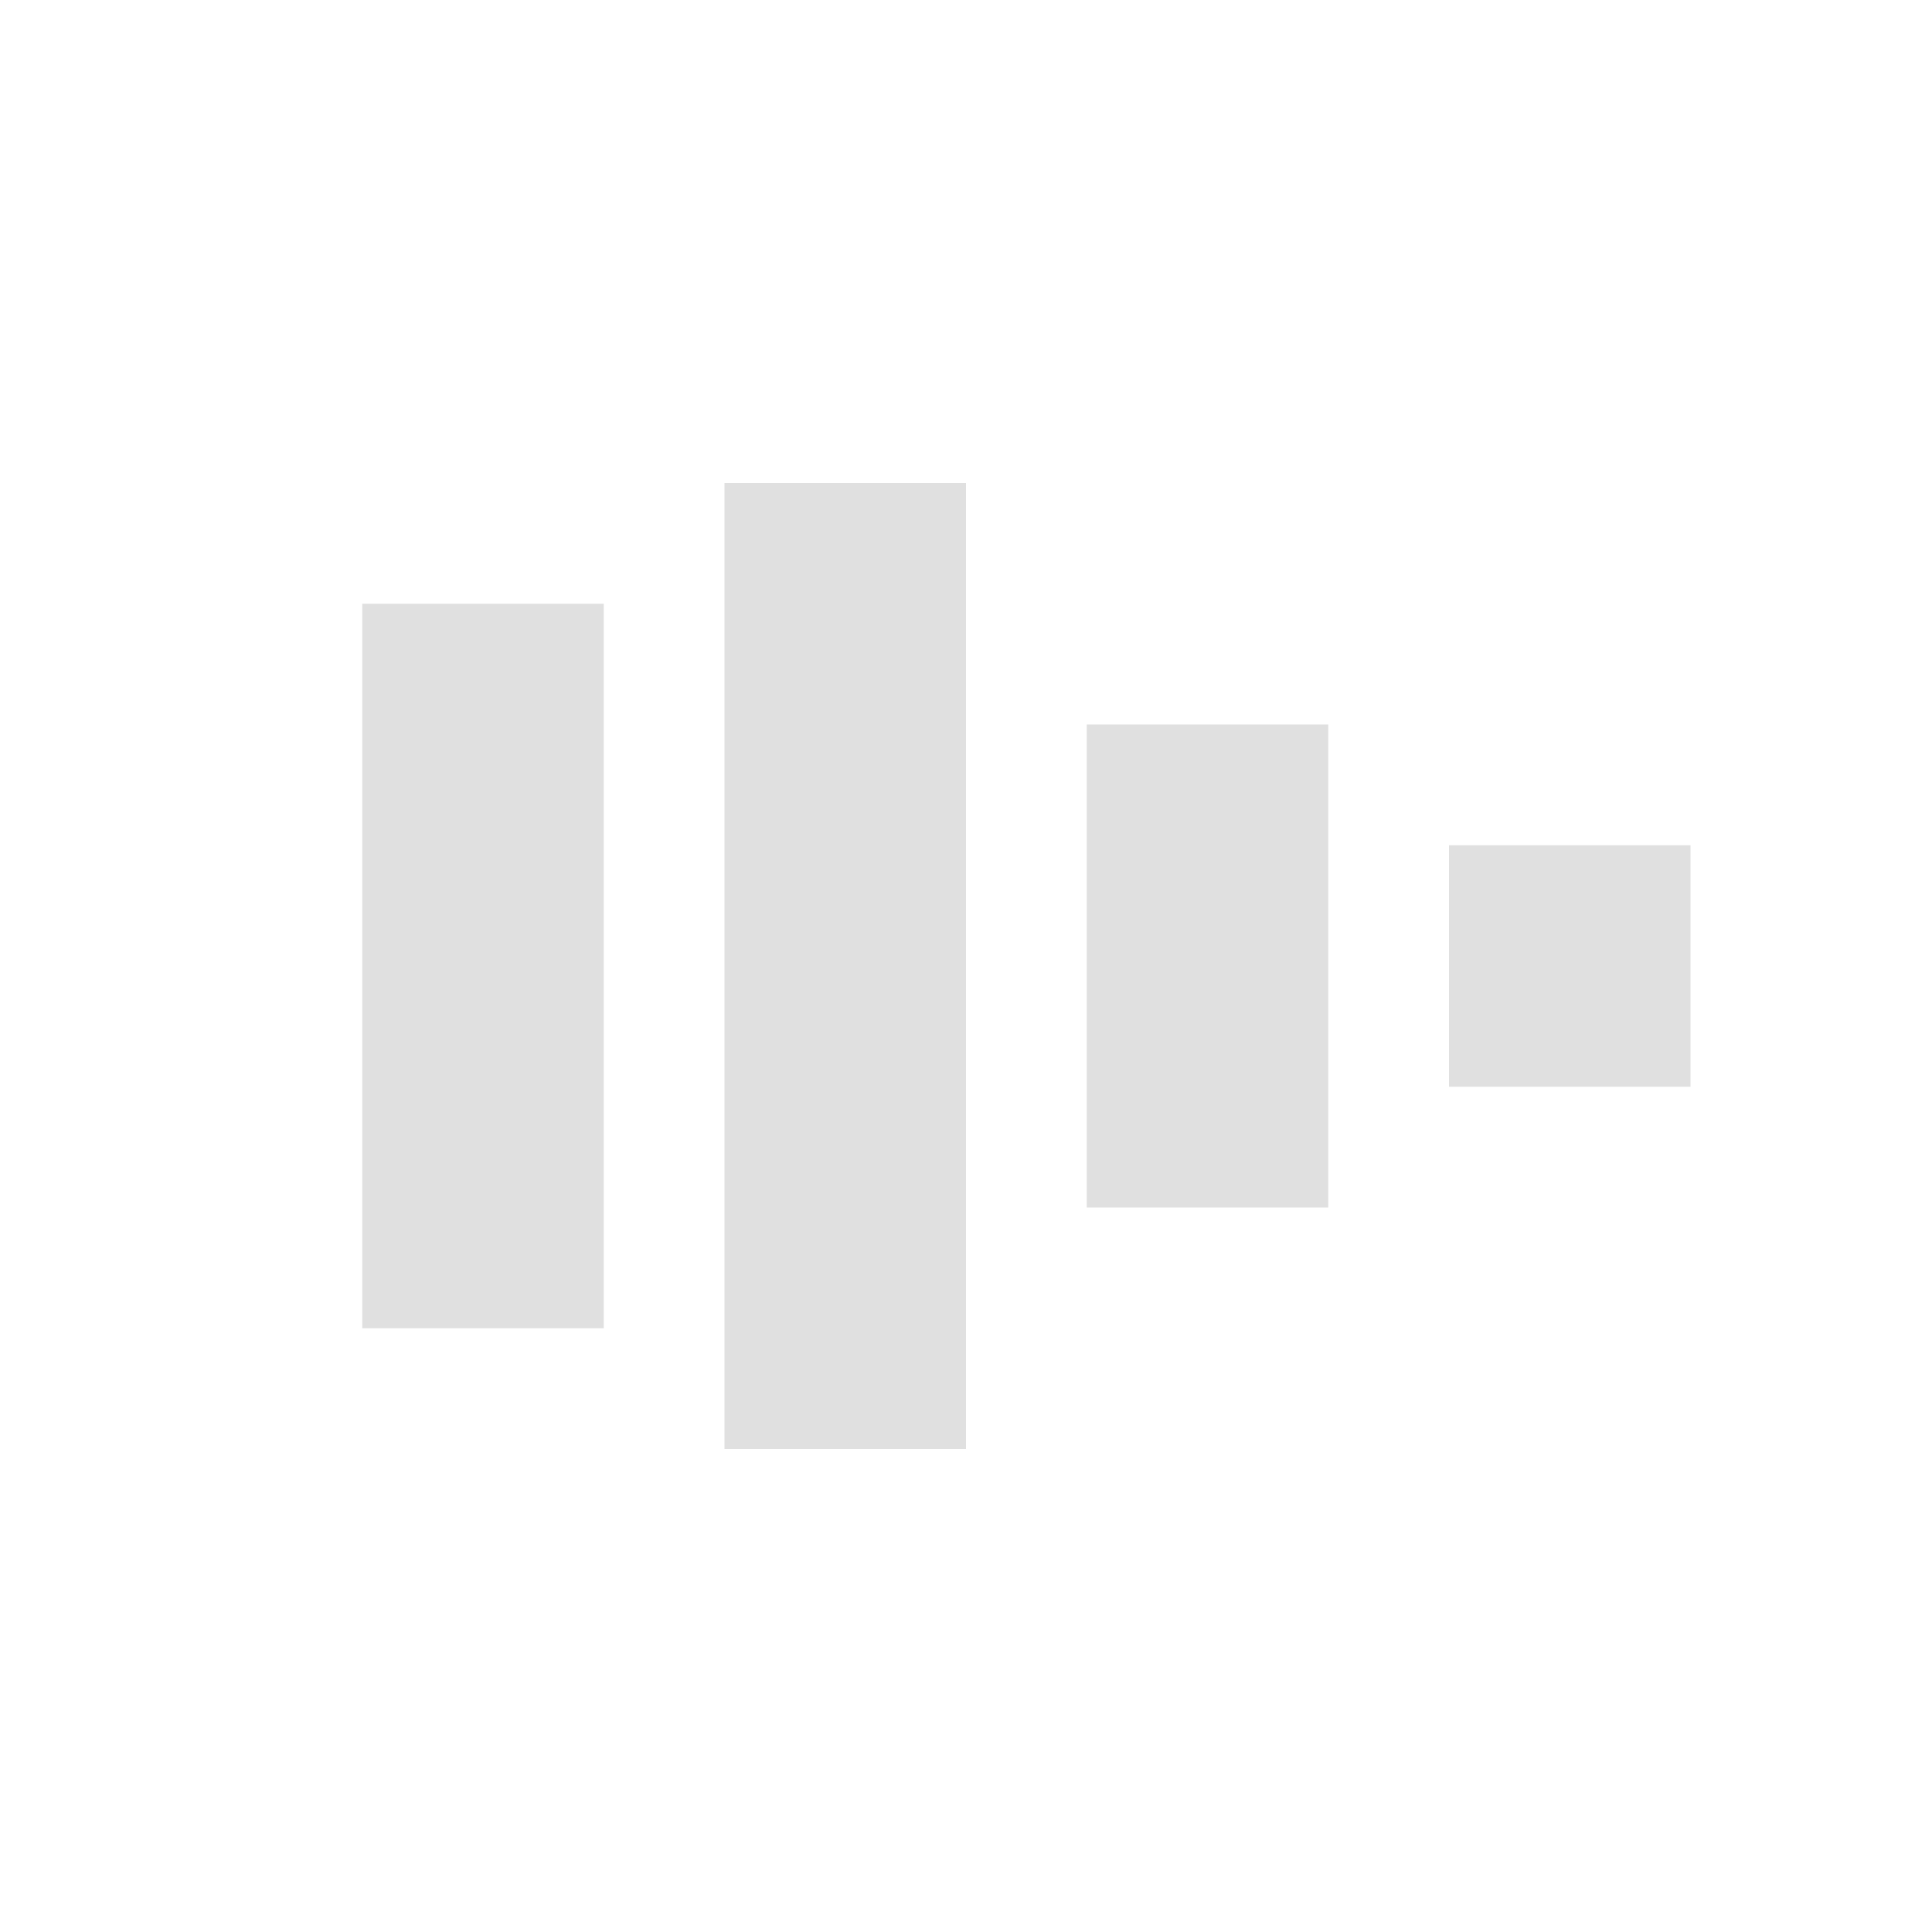 <svg width="16" height="16" viewBox="0 0 16 16" fill="none" xmlns="http://www.w3.org/2000/svg">
<path fill-rule="evenodd" clip-rule="evenodd" d="M8 4H6V12H8V4ZM5 5H3V11H5V5ZM9 6H11V10H9V6ZM14 7H12V9H14V7Z" fill="#E0E0E0"/>
</svg>
